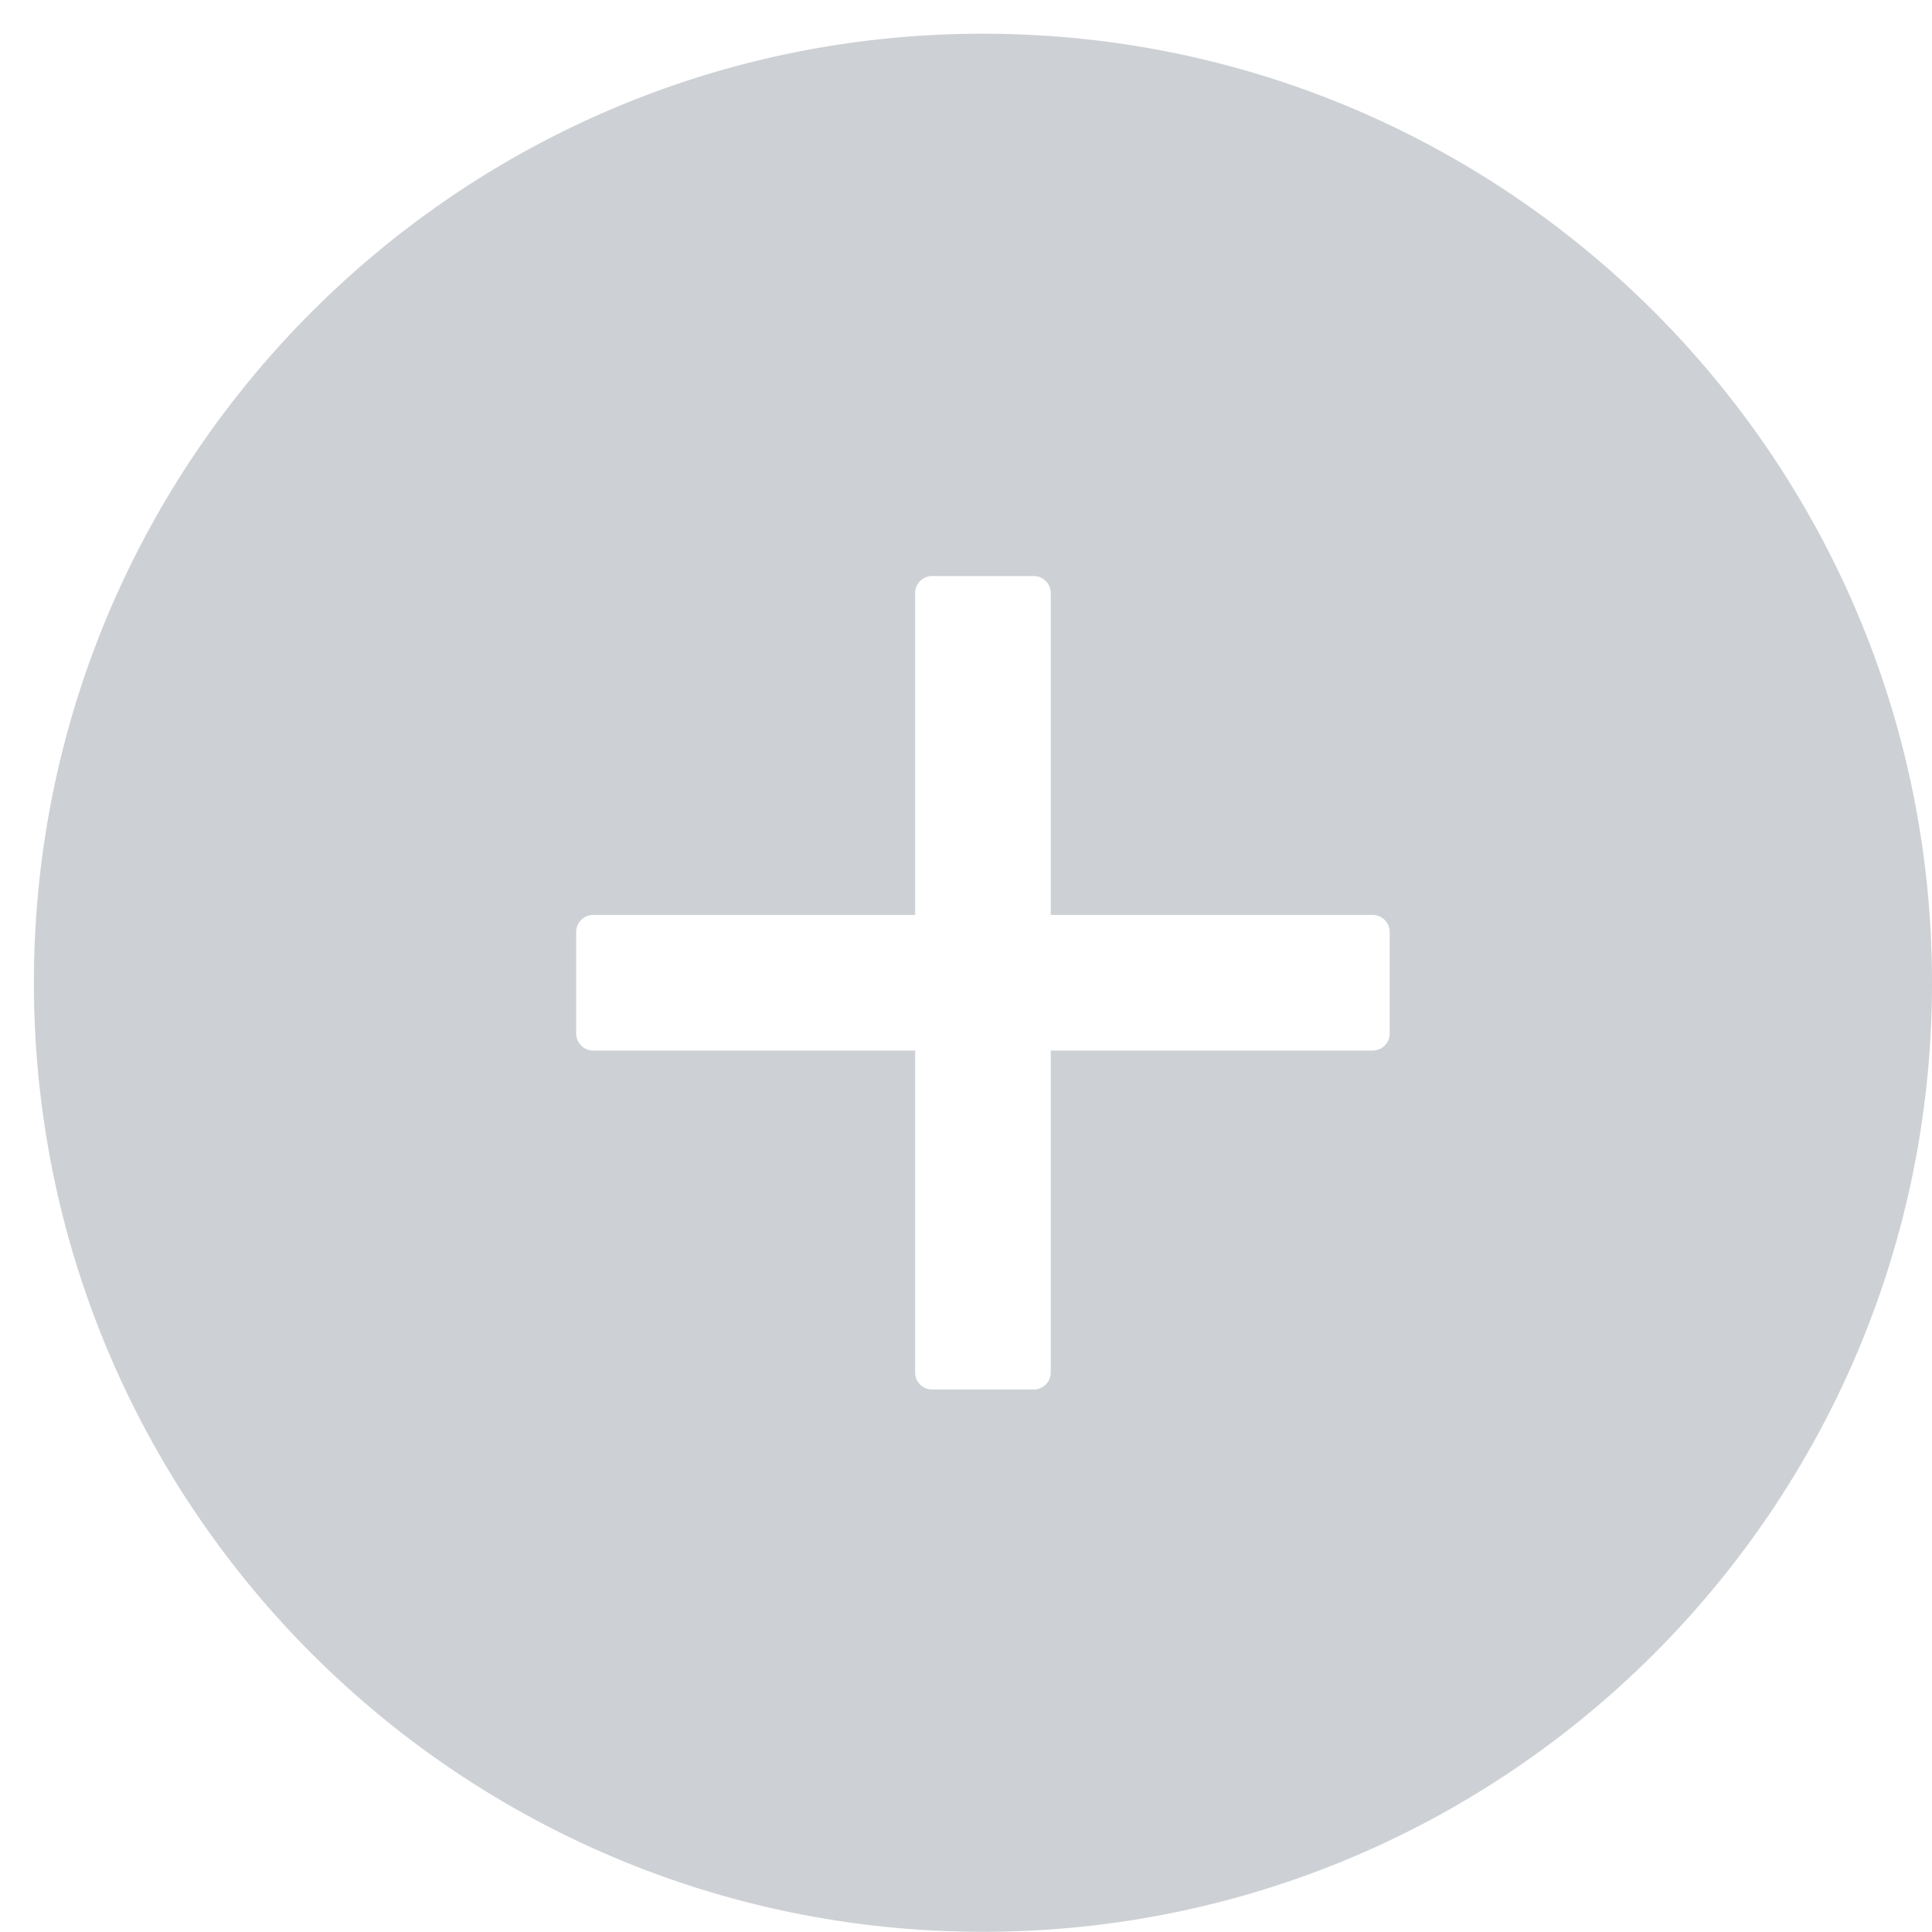 <svg width="38" height="38" fill="none" xmlns="http://www.w3.org/2000/svg"><path d="M19.333.663C9.025.663.667 9.021.667 19.33c0 10.308 8.358 18.666 18.666 18.666C29.642 37.996 38 29.638 38 19.33 38 9.02 29.642.663 19.333.663zm8 19.667c0 .183-.15.333-.333.333h-6.333v6.333c0 .184-.15.334-.334.334h-2a.334.334 0 01-.333-.334v-6.333h-6.333a.334.334 0 01-.334-.333v-2c0-.184.15-.334.334-.334H18v-6.333c0-.183.15-.333.333-.333h2c.184 0 .334.15.334.333v6.333H27c.183 0 .333.15.333.334v2z" fill="#838A94" fill-opacity=".4"/></svg>